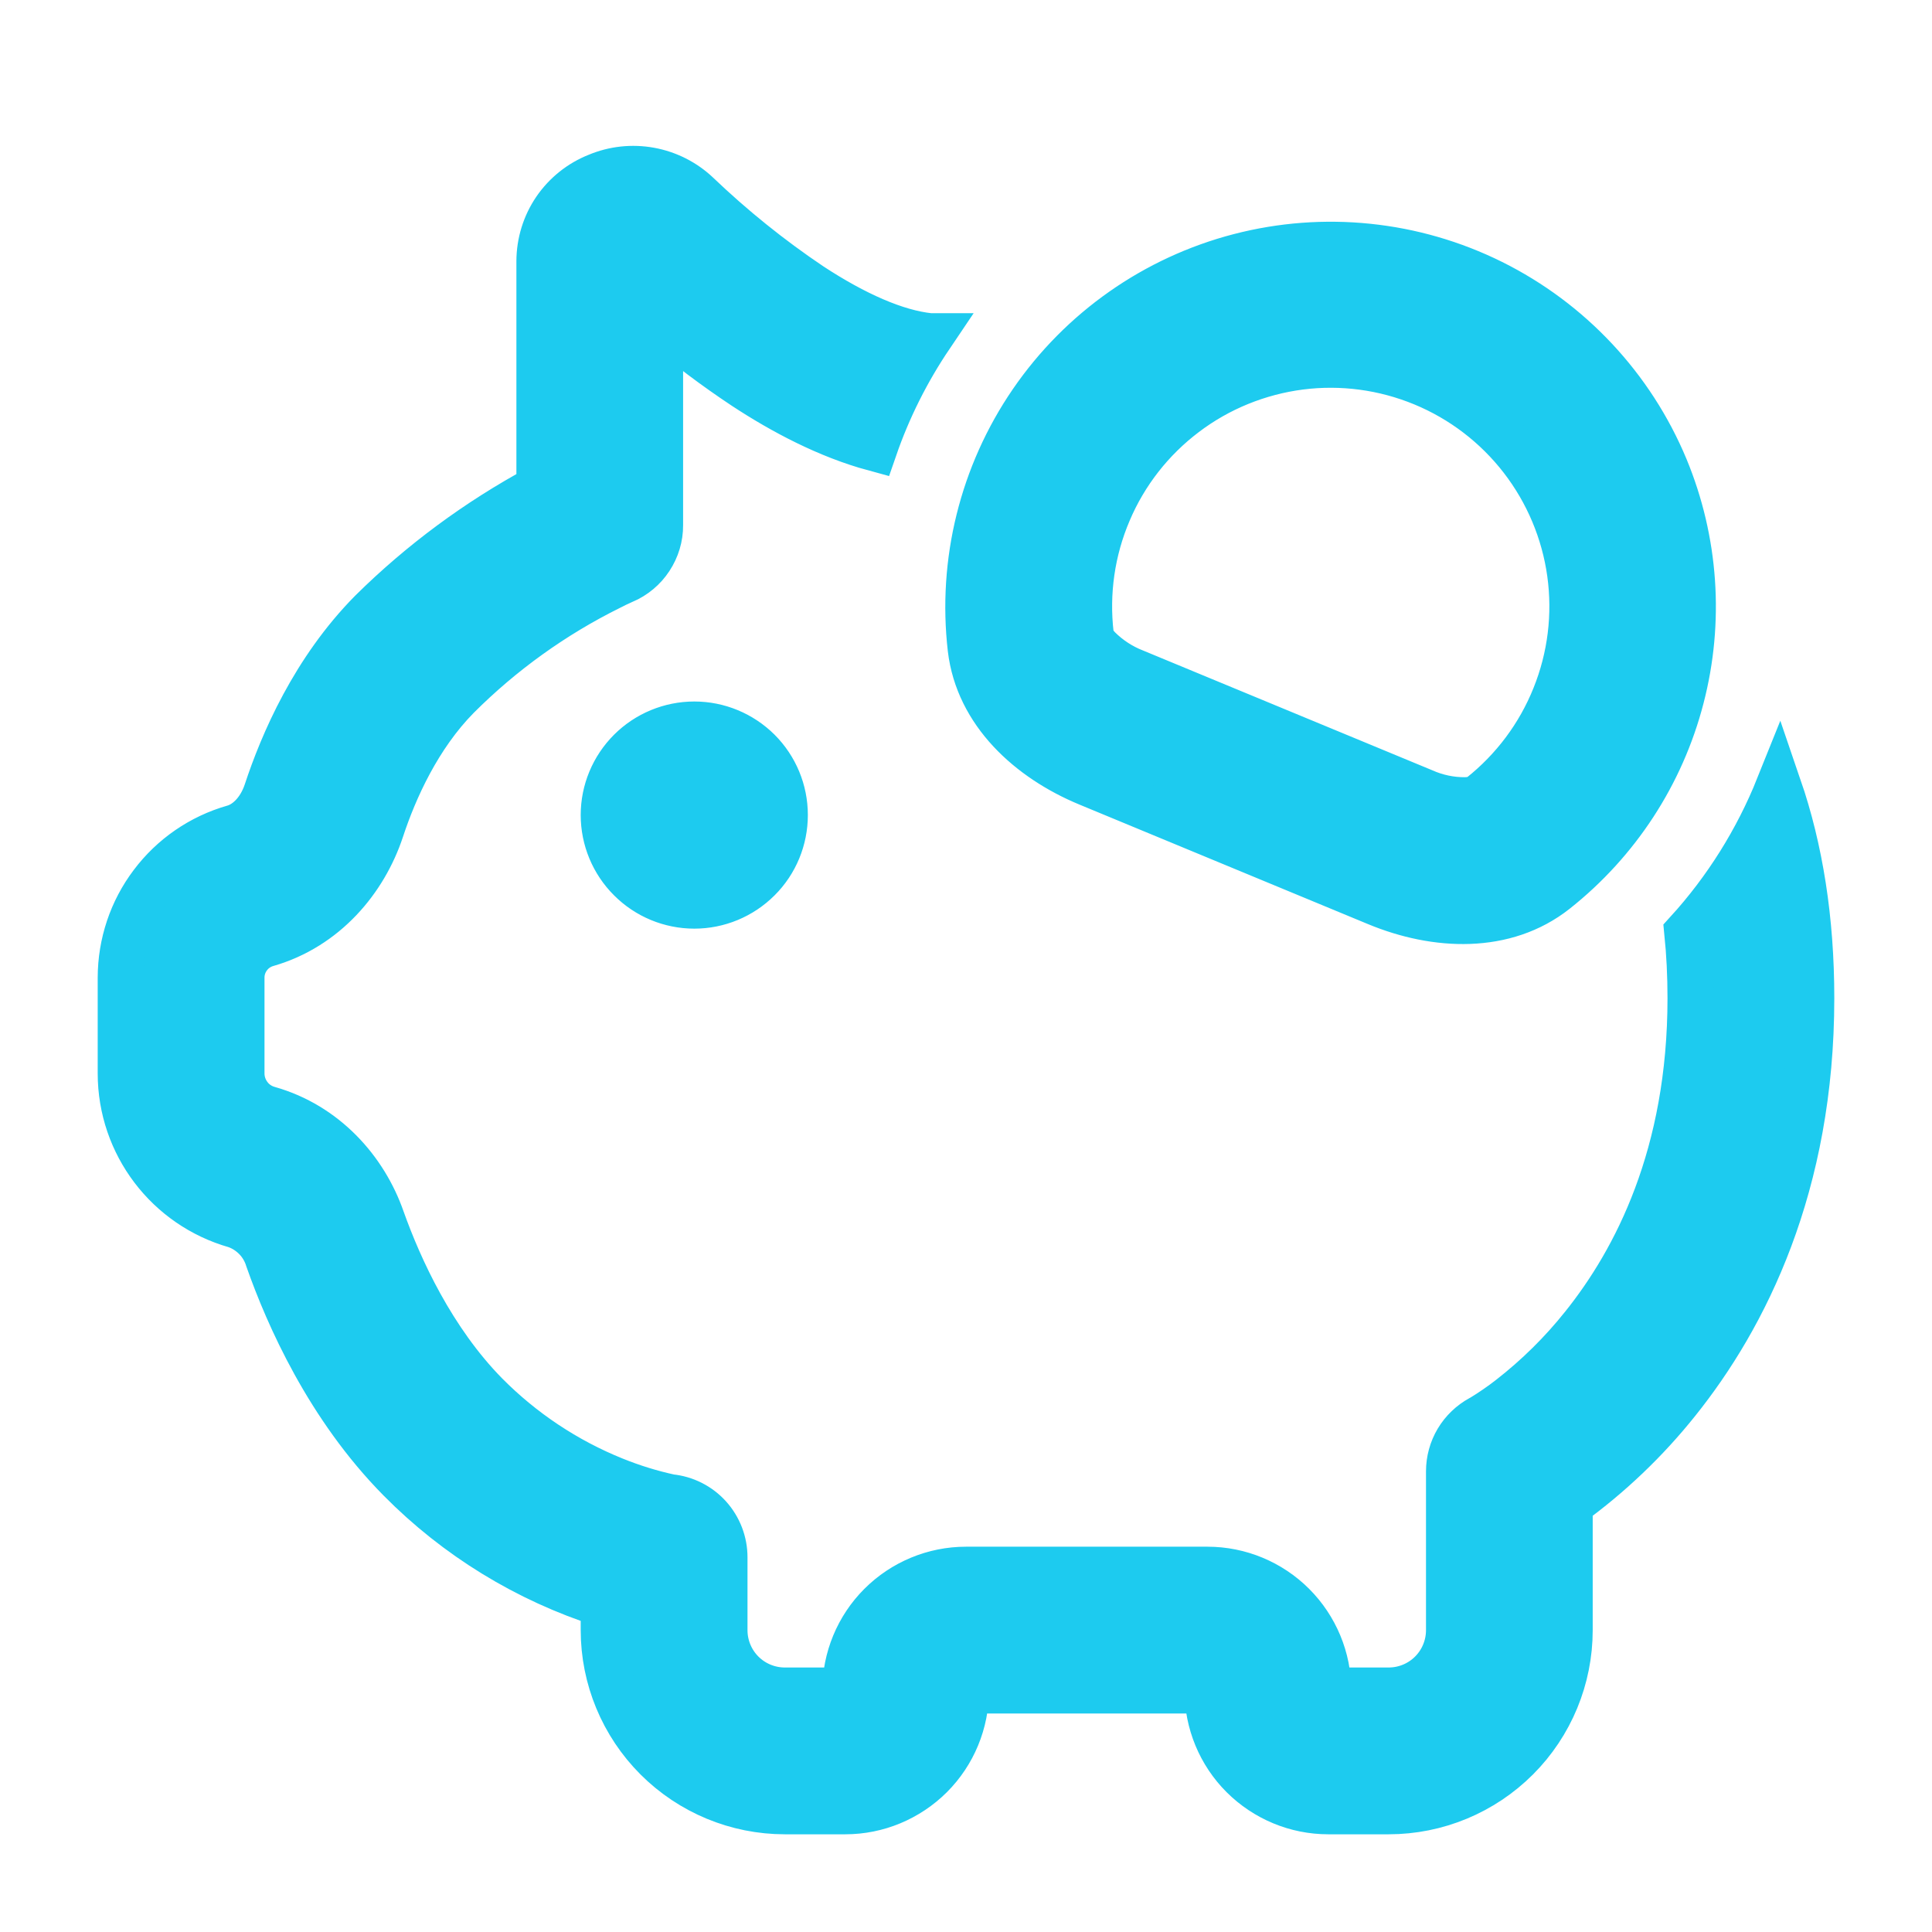 <svg
      width="21"
      height="21"
      viewBox="0 0 21 21"
      fill="none"
      xmlns="http://www.w3.org/2000/svg"
    >
      <path
        d="M18.34 10.135C18.363 10.362 18.375 10.6 18.375 10.85C18.375 12.553 17.782 13.697 17.207 14.414C16.975 14.705 16.709 14.967 16.415 15.196C16.316 15.273 16.213 15.344 16.106 15.409L16.094 15.415C15.99 15.472 15.903 15.555 15.842 15.657C15.782 15.758 15.75 15.874 15.75 15.993V17.719C15.75 17.893 15.681 18.06 15.558 18.183C15.435 18.306 15.268 18.375 15.094 18.375H14.438C14.438 18.027 14.299 17.693 14.053 17.447C13.807 17.201 13.473 17.062 13.125 17.062H10.5C10.152 17.062 9.818 17.201 9.572 17.447C9.326 17.693 9.188 18.027 9.188 18.375H8.531C8.357 18.375 8.19 18.306 8.067 18.183C7.944 18.06 7.875 17.893 7.875 17.719V16.927C7.875 16.765 7.815 16.608 7.706 16.487C7.597 16.366 7.446 16.29 7.284 16.274C7.076 16.229 6.873 16.166 6.675 16.086C6.152 15.875 5.677 15.559 5.28 15.158C4.699 14.567 4.343 13.79 4.151 13.251C3.964 12.714 3.533 12.229 2.918 12.055C2.833 12.031 2.759 11.981 2.707 11.911C2.654 11.841 2.625 11.756 2.625 11.668V10.626C2.625 10.543 2.652 10.463 2.702 10.397C2.751 10.331 2.821 10.283 2.901 10.26C3.537 10.077 3.962 9.563 4.142 9.02C4.289 8.573 4.549 8.001 4.972 7.572C5.456 7.088 6.015 6.687 6.628 6.383C6.679 6.356 6.72 6.338 6.746 6.326L6.772 6.313L6.778 6.312C6.896 6.261 6.997 6.177 7.067 6.07C7.138 5.962 7.176 5.837 7.175 5.708V3.511C7.467 3.76 7.774 3.991 8.094 4.203C8.51 4.476 8.996 4.734 9.504 4.872C9.653 4.441 9.858 4.032 10.113 3.654H10.105C9.739 3.616 9.291 3.418 8.812 3.104C8.373 2.809 7.96 2.476 7.578 2.111C7.436 1.977 7.257 1.887 7.065 1.852C6.872 1.817 6.674 1.838 6.493 1.914C6.308 1.987 6.149 2.114 6.036 2.279C5.924 2.444 5.864 2.638 5.863 2.838V5.301C5.194 5.662 4.579 6.116 4.039 6.65C3.413 7.283 3.073 8.073 2.897 8.607C2.823 8.827 2.676 8.959 2.54 8.997C2.186 9.098 1.875 9.312 1.654 9.606C1.432 9.899 1.313 10.257 1.312 10.625V11.668C1.312 12.436 1.823 13.109 2.561 13.318C2.645 13.347 2.72 13.396 2.782 13.46C2.844 13.524 2.889 13.602 2.915 13.687C3.133 14.306 3.569 15.292 4.346 16.079C4.964 16.705 5.725 17.171 6.562 17.439V17.719C6.562 18.241 6.77 18.742 7.139 19.111C7.508 19.48 8.009 19.688 8.531 19.688H9.188C9.536 19.688 9.869 19.549 10.116 19.303C10.362 19.057 10.5 18.723 10.5 18.375H13.125C13.125 18.723 13.263 19.057 13.509 19.303C13.756 19.549 14.089 19.688 14.438 19.688H15.094C15.616 19.688 16.117 19.48 16.486 19.111C16.855 18.742 17.062 18.241 17.062 17.719V16.35C17.5 16.032 17.893 15.657 18.231 15.234C18.968 14.315 19.688 12.887 19.688 10.85C19.688 9.997 19.567 9.233 19.333 8.551C19.099 9.134 18.763 9.671 18.34 10.135ZM18.101 5.086C18.429 5.878 18.49 6.755 18.274 7.584C18.059 8.414 17.578 9.15 16.906 9.682C16.359 10.114 15.61 10.081 14.966 9.814L11.83 8.515C11.186 8.249 10.633 7.742 10.551 7.051C10.442 6.107 10.678 5.156 11.214 4.373C11.751 3.589 12.553 3.026 13.472 2.787C14.391 2.548 15.366 2.649 16.216 3.071C17.067 3.494 17.736 4.209 18.101 5.086ZM16.093 8.652C16.452 8.368 16.731 7.995 16.901 7.57C17.072 7.146 17.129 6.684 17.066 6.23C17.003 5.777 16.822 5.347 16.542 4.985C16.262 4.623 15.892 4.34 15.469 4.165C15.046 3.99 14.585 3.928 14.131 3.986C13.677 4.045 13.245 4.22 12.88 4.497C12.515 4.773 12.228 5.139 12.049 5.561C11.869 5.982 11.803 6.442 11.856 6.897C11.858 6.923 11.869 6.972 11.942 7.049C12.054 7.16 12.186 7.246 12.332 7.303L15.469 8.602C15.612 8.666 15.768 8.699 15.925 8.698C16.03 8.695 16.073 8.668 16.093 8.652ZM7.547 9.844C7.808 9.844 8.058 9.74 8.243 9.555C8.428 9.371 8.531 9.12 8.531 8.859C8.531 8.598 8.428 8.348 8.243 8.163C8.058 7.979 7.808 7.875 7.547 7.875C7.286 7.875 7.035 7.979 6.851 8.163C6.666 8.348 6.562 8.598 6.562 8.859C6.562 9.12 6.666 9.371 6.851 9.555C7.035 9.74 7.286 9.844 7.547 9.844Z"
        fill="#1DCBEF"
        stroke="#1DCBEF"
        stroke-width="0.5"
      />
    </svg>